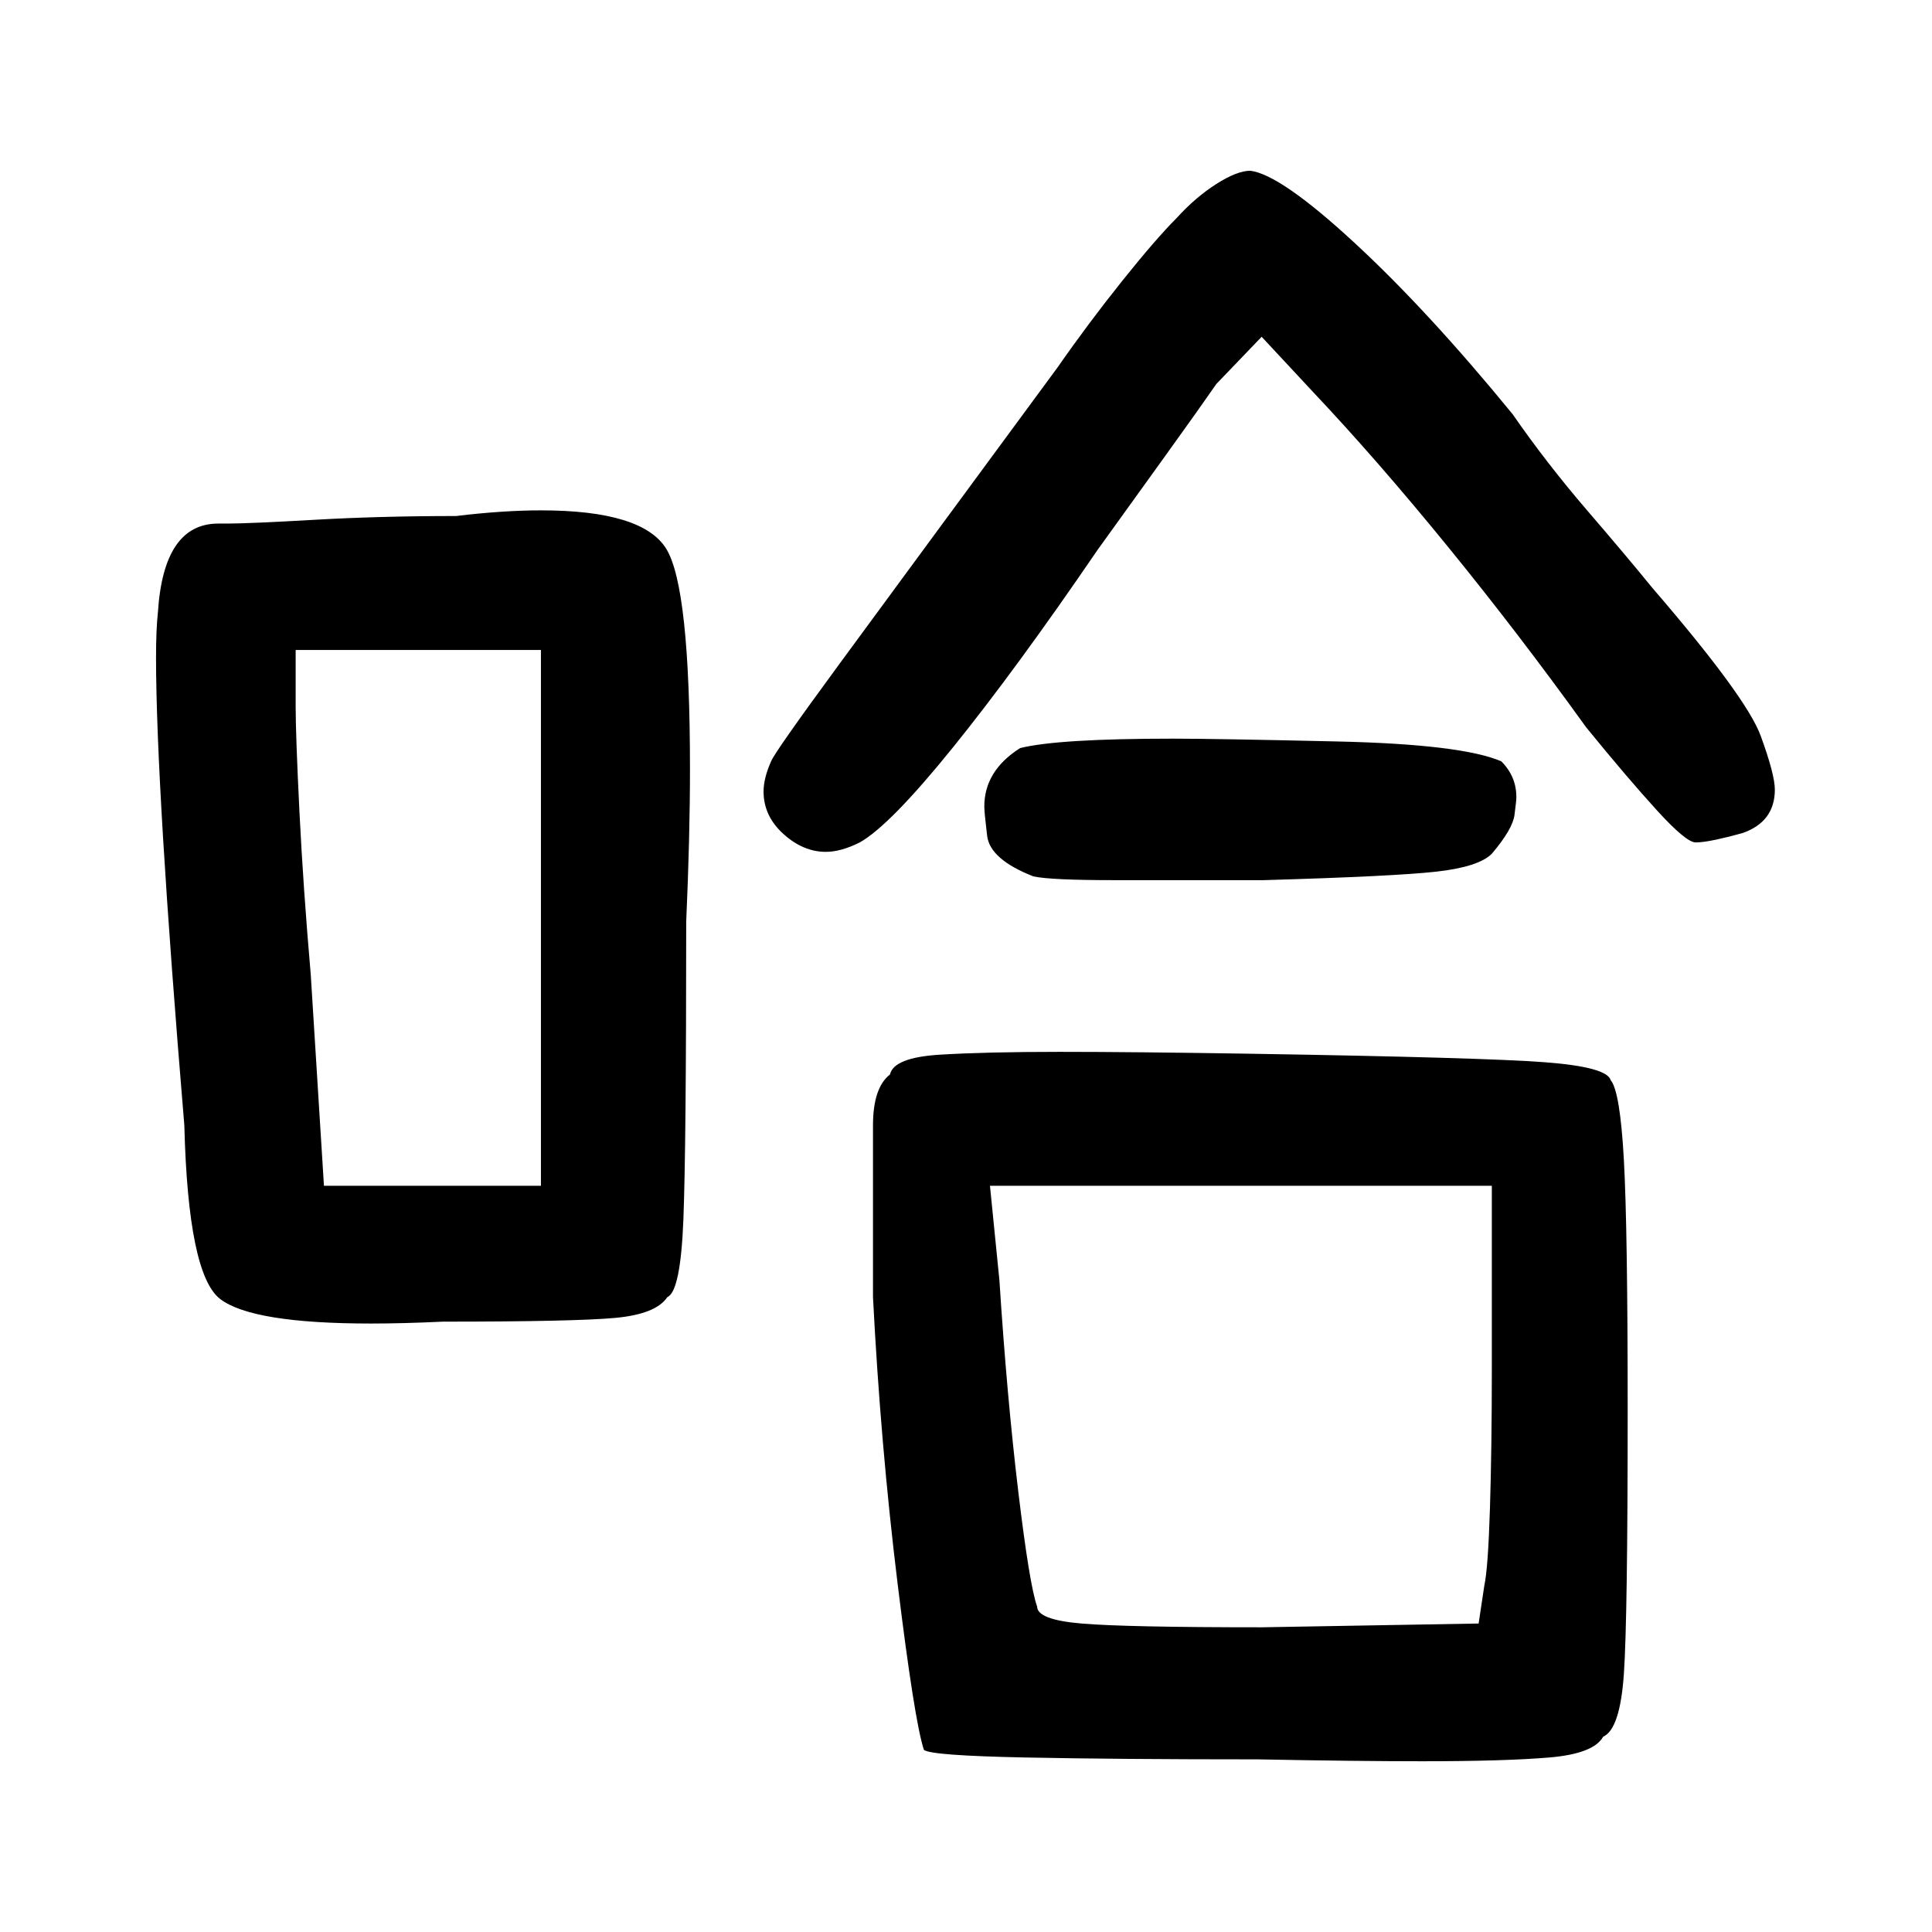 <?xml version="1.0" standalone="no"?>
<!DOCTYPE svg PUBLIC "-//W3C//DTD SVG 1.1//EN" "http://www.w3.org/Graphics/SVG/1.1/DTD/svg11.dtd" >
<svg xmlns="http://www.w3.org/2000/svg" xmlns:svg="http://www.w3.org/2000/svg" xmlns:xlink="http://www.w3.org/1999/xlink" viewBox="0 0 1024 1024" style="max-height: 100%; max-width: 50%; transform: translate(-0.297px);"><path d="M463.0 596.5Q463.0 576.5 472.0 569.5Q474.0 560.5 498.5 559.0Q523.0 557.5 562.0 557.5Q601.0 557.5 663.0 558.5Q786.0 560.5 819.0 563.0Q852.0 565.5 854.0 572.5Q859.0 578.5 861.0 615.0Q863.0 651.5 863.0 747.5Q863.0 857.5 861.0 887.0Q859.0 916.5 850.0 920.5Q845.0 929.5 821.5 931.5Q798.0 933.5 754.0 933.5Q719.0 933.5 667.0 932.5Q593.0 932.5 543.5 931.5Q494.0 930.5 490.0 927.5Q485.0 912.5 476.0 839.0Q467.0 765.5 463.0 687.5Q463.0 652.5 463.0 629.5Q463.0 607.5 463.0 596.5ZM84.0 324.5Q87.0 277.5 116.0 277.5Q119.0 277.5 121.0 277.5Q132.0 277.5 167.0 275.5Q202.0 273.5 242.0 273.5Q267.0 270.5 287.0 270.5Q341.0 270.5 353.5 291.0Q366.0 311.5 366.0 407.5Q366.0 443.5 364.0 488.5Q364.0 608.5 362.5 646.5Q361.0 684.5 354.0 687.5Q348.0 696.5 326.5 698.5Q305.0 700.5 235.0 700.5Q214.0 701.5 197.0 701.5Q134.0 701.5 117.0 688.5Q100.0 675.5 98.0 596.5Q83.0 416.5 83.0 348.5Q83.0 333.5 84.0 324.5ZM530.0 678.5Q534.0 740.5 540.0 790.5Q546.0 840.5 550.0 851.5Q550.0 858.5 573.5 860.5Q597.0 862.5 669.0 862.5L784.0 860.5L787.0 840.5Q789.0 831.5 790.0 799.5Q791.0 767.5 791.0 725.5V628.5H525.0ZM409.0 403.5Q411.0 398.5 445.5 351.5Q480.0 304.5 561.0 194.5Q577.0 171.5 595.0 149.0Q613.0 126.5 624.0 115.5Q634.0 104.5 645.0 97.5Q656.0 90.5 663.0 90.5Q679.0 92.5 718.0 128.5Q757.0 164.5 802.0 219.5Q820.0 245.5 841.5 270.5Q863.0 295.5 876.0 311.5Q926.0 369.5 933.5 390.0Q941.0 410.5 941.0 418.5Q941.0 435.5 924.0 441.5Q917.0 443.5 910.0 445.0Q903.0 446.5 899.0 446.5Q894.0 446.5 878.5 429.5Q863.0 412.5 841.0 385.5Q805.0 335.5 767.5 289.5Q730.0 243.5 696.0 207.5L669.0 178.5L645.0 203.5Q636.0 216.5 618.0 241.5L582.0 291.5Q539.0 354.5 505.5 396.0Q472.0 437.5 456.0 446.5Q446.0 451.5 438.0 451.5Q426.0 451.5 415.5 442.0Q405.0 432.5 405.0 419.5Q405.0 412.5 409.0 403.5ZM157.0 344.5V374.5Q157.0 389.5 159.0 430.0Q161.0 470.5 165.0 516.5L172.0 628.5H287.0V344.5ZM541.0 396.5Q561.0 391.5 622.0 391.5Q644.0 391.5 709.5 393.0Q775.0 394.5 796.0 403.5Q804.0 411.5 804.0 422.5Q804.0 424.5 803.0 432.0Q802.0 439.5 791.0 452.5Q784.0 459.5 761.5 462.0Q739.0 464.5 670.0 466.5H591.0Q557.0 466.5 548.0 464.5Q525.0 455.5 523.5 443.0Q522.0 430.5 522.0 427.5Q522.0 408.5 541.0 396.5Z" fill="black"></path></svg>